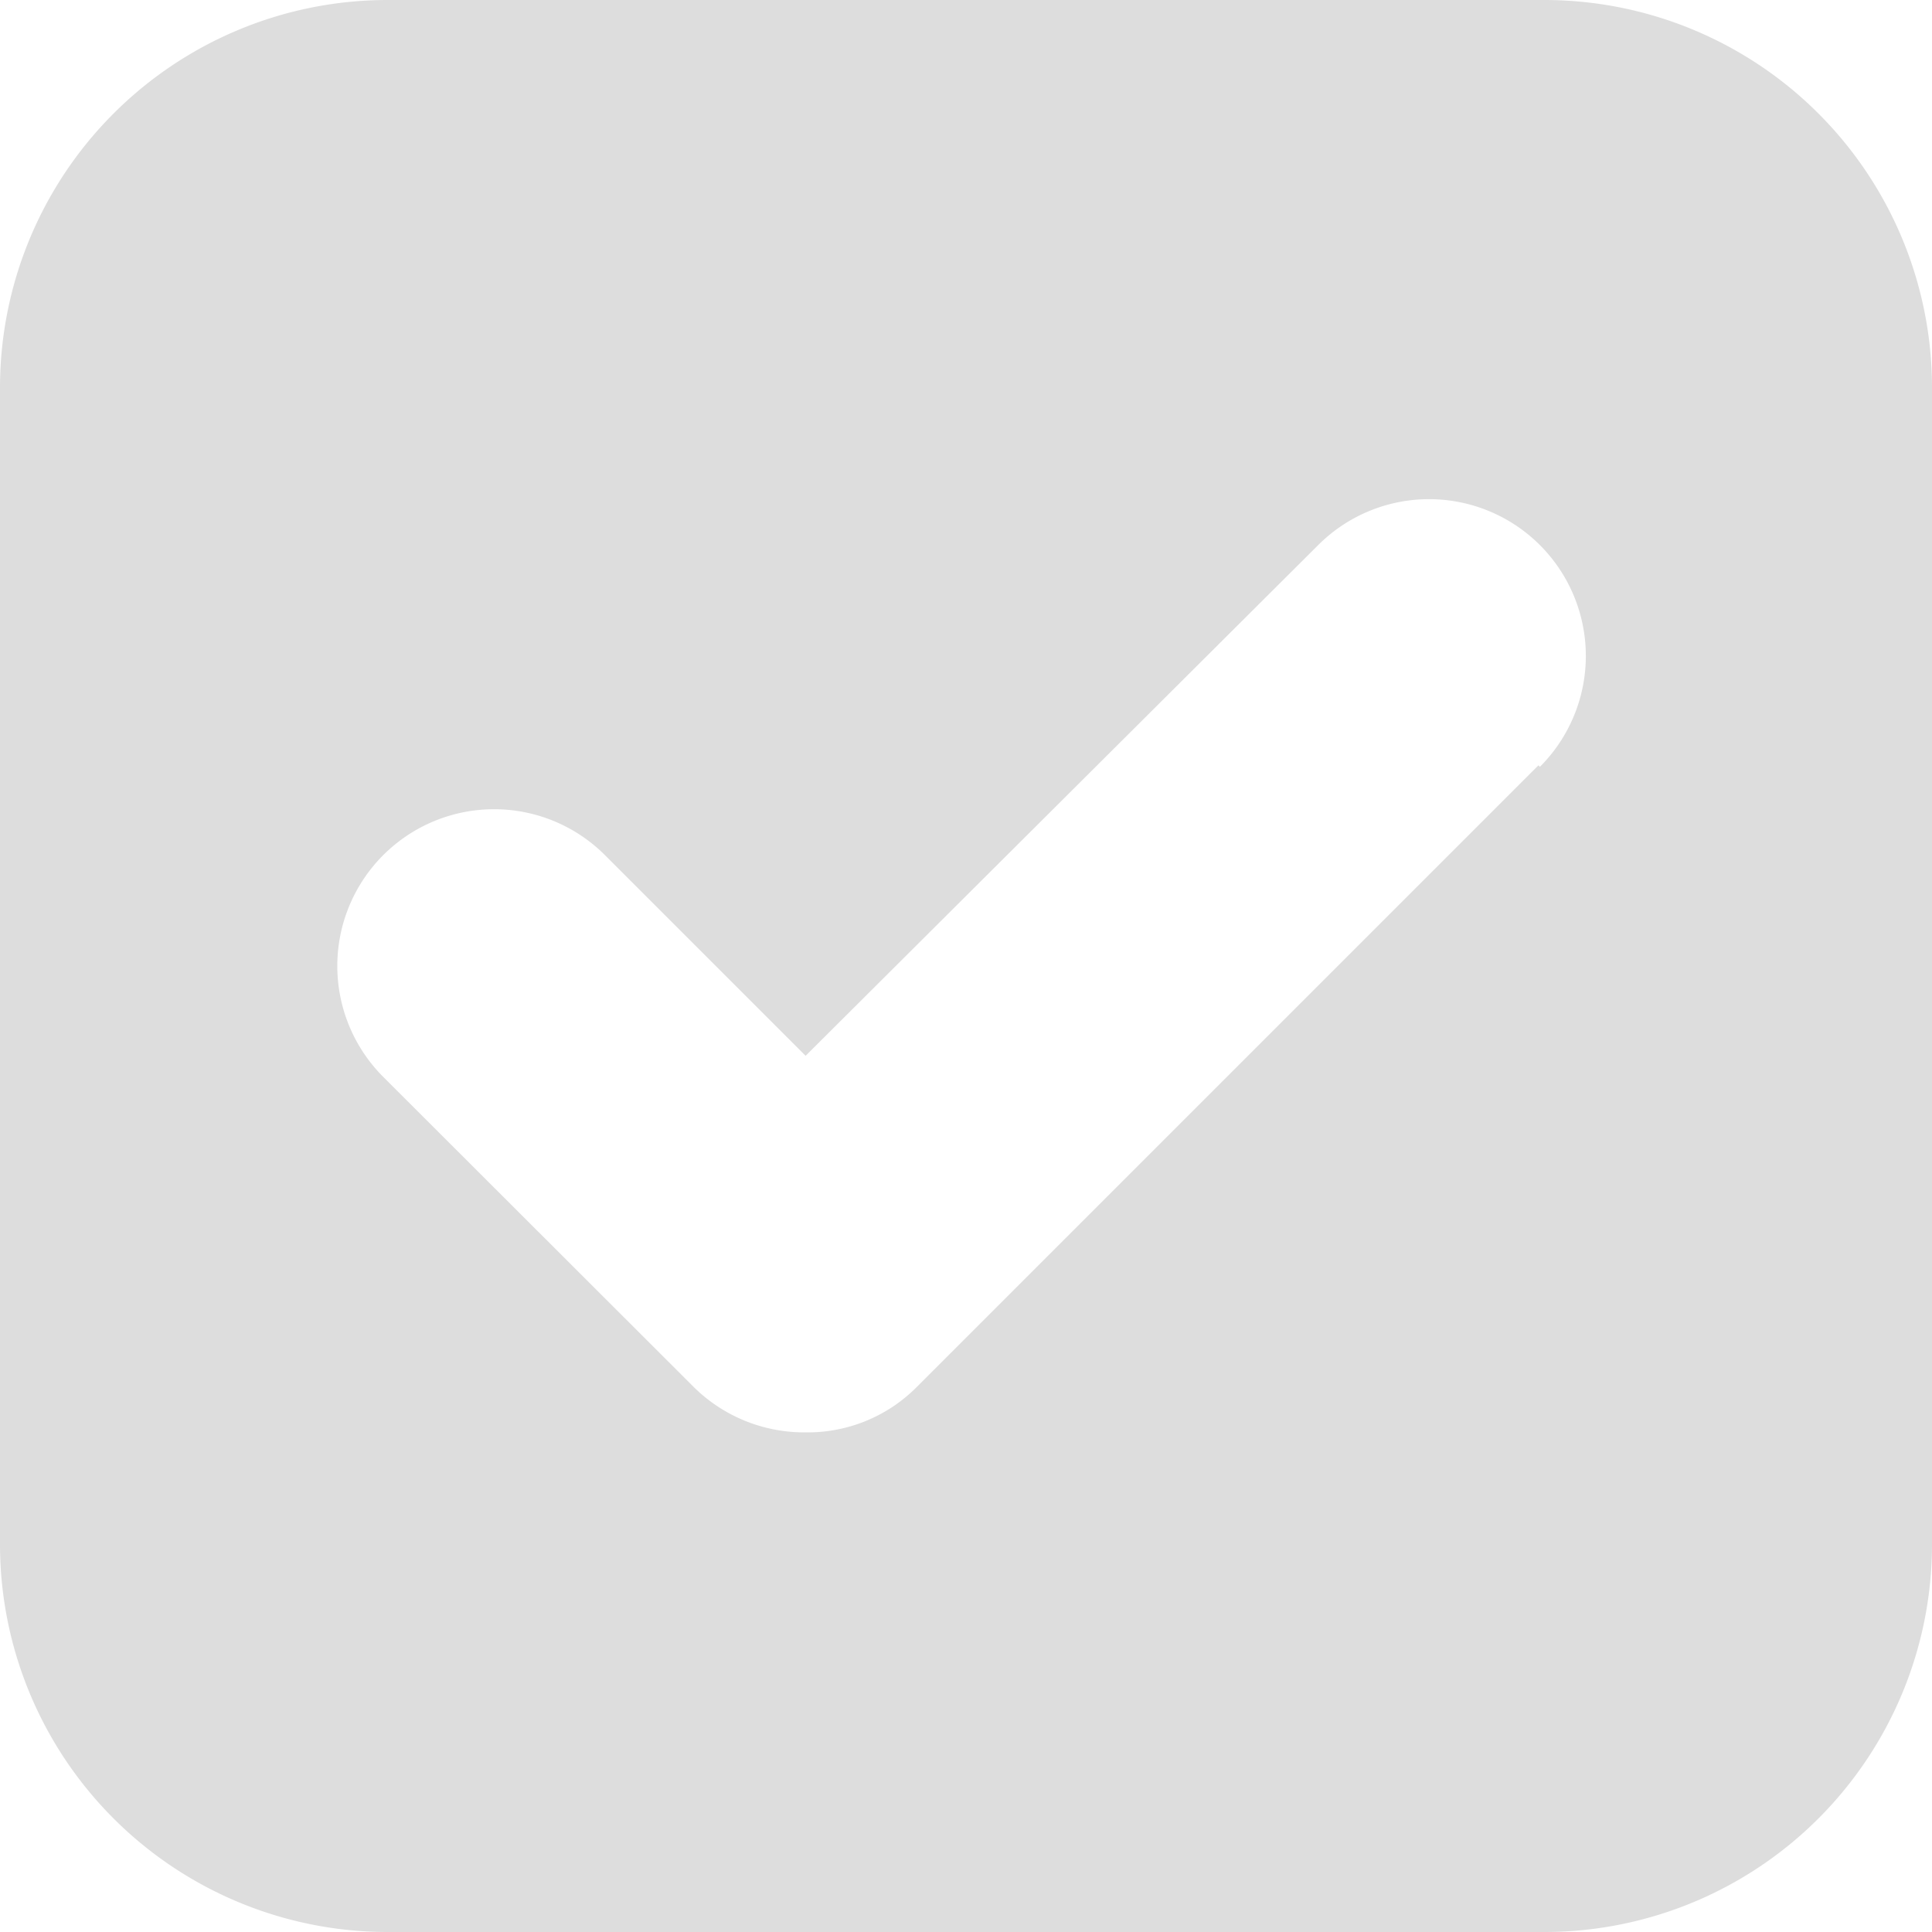 <svg xmlns="http://www.w3.org/2000/svg" viewBox="0 0 52.28 52.28"><defs><style>.cls-1{fill:#dddddd;}</style></defs><g id="레이어_2" data-name="레이어 2"><g id="Layer_1" data-name="Layer 1"><path class="cls-1" d="M41.82,0H10.46A10.49,10.49,0,0,0,0,10.46V41.82A10.49,10.49,0,0,0,10.46,52.28H41.82A10.49,10.49,0,0,0,52.28,41.82V10.46A10.49,10.49,0,0,0,41.82,0Zm-.19,20.71L24.79,37.55a4.16,4.16,0,0,1-3,1.21,4.25,4.25,0,0,1-3-1.21l-8.42-8.41a4.24,4.24,0,0,1,6-6l5.43,5.43L35.67,14.75a4.21,4.21,0,1,1,6,6Z"/></g></g></svg>